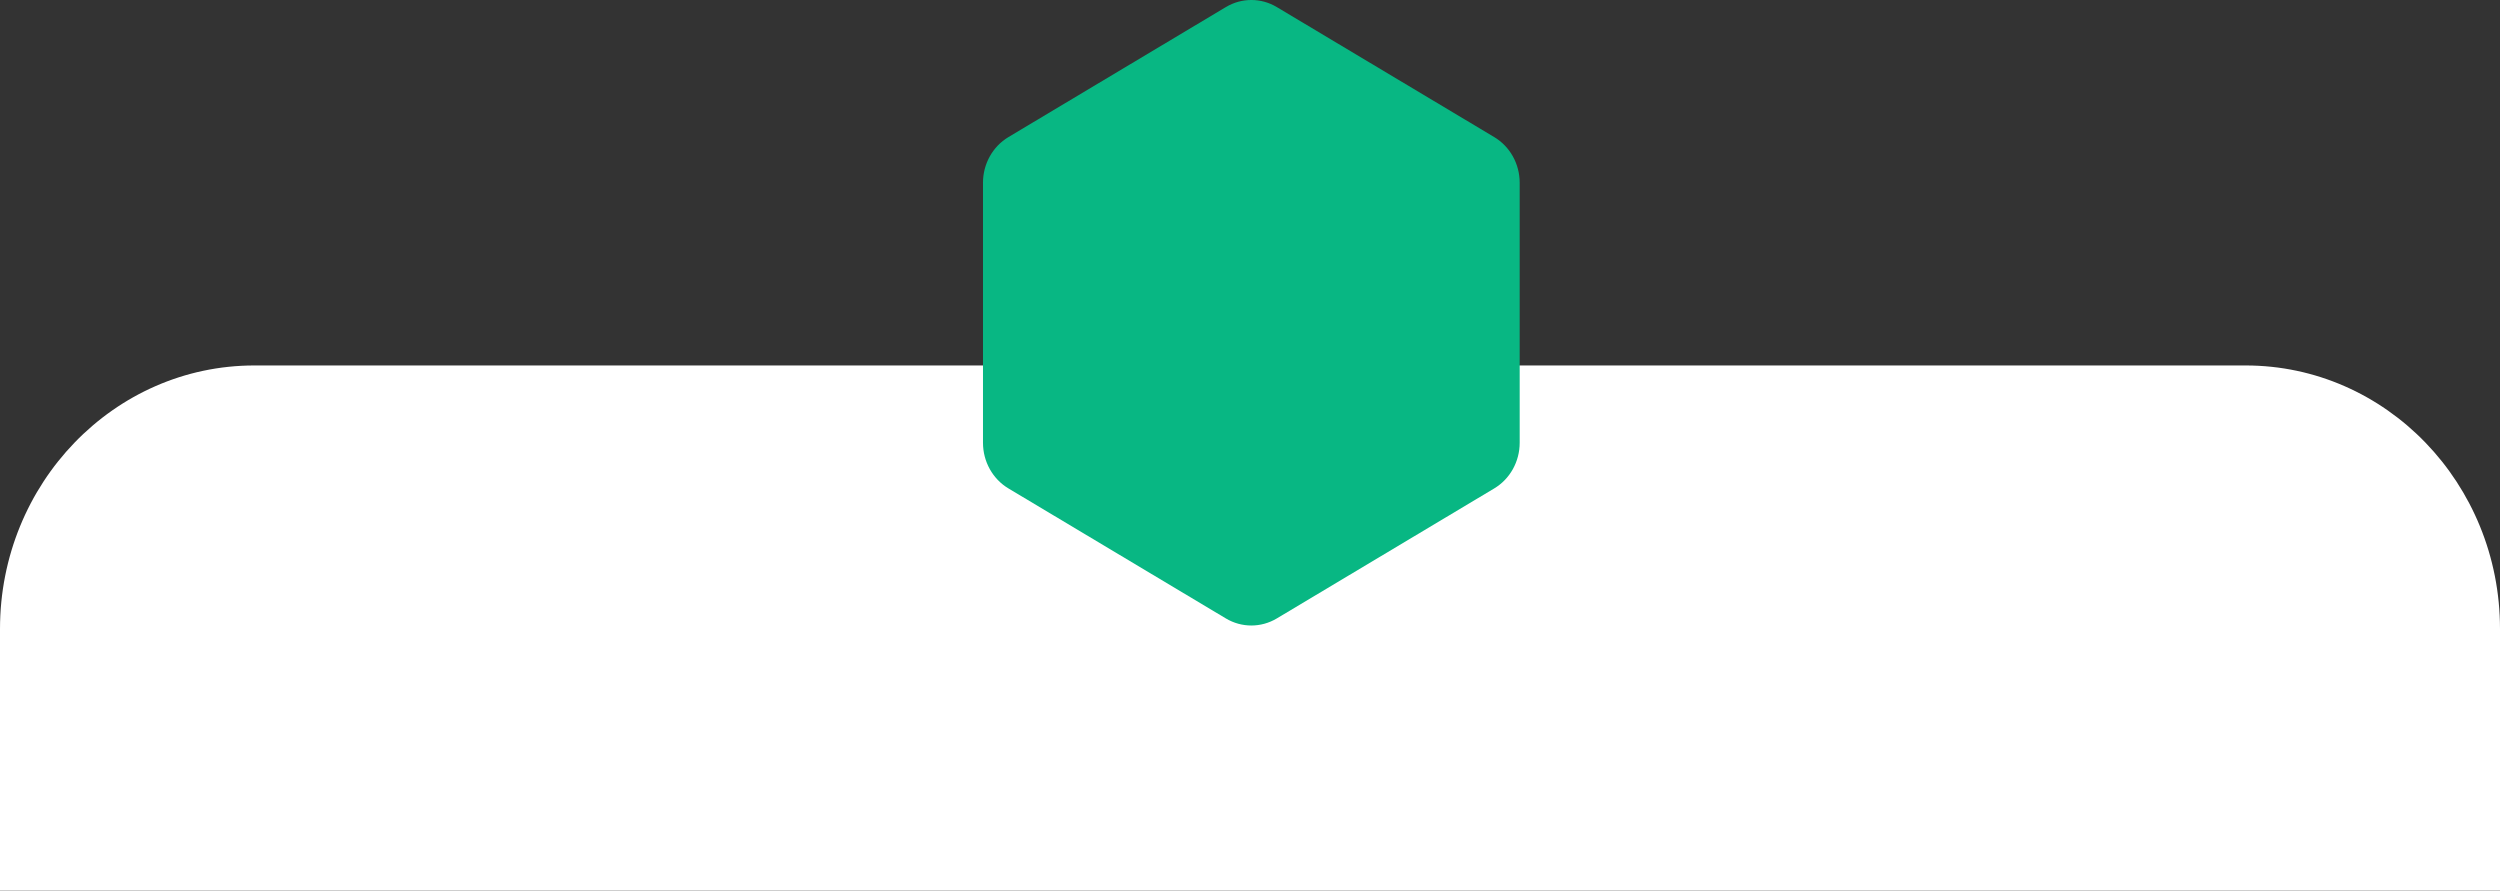 <svg width="393" height="140" viewBox="0 0 393 140" fill="none" xmlns="http://www.w3.org/2000/svg">
<rect x="0" y="0" width="393" height="140" fill="#333333" stroke="none"/>
<path d="M0 98.877C0 75.998 17.909 57.45 40 57.45H353C375.091 57.45 393 75.998 393 98.877V140H0V98.877Z" fill="white"/>
<path d="M192.71 1.11C195.185 -0.37 198.235 -0.37 200.71 1.11L234.894 21.55C237.369 23.03 238.894 25.765 238.894 28.725V69.605C238.894 72.565 237.369 75.3 234.894 76.78L200.71 97.22C198.235 98.7 195.185 98.7 192.71 97.22L158.526 76.78C156.051 75.3 154.526 72.565 154.526 69.605V28.725C154.526 25.765 156.051 23.03 158.526 21.55L192.71 1.11Z" fill="#08B783"/>
</svg>
